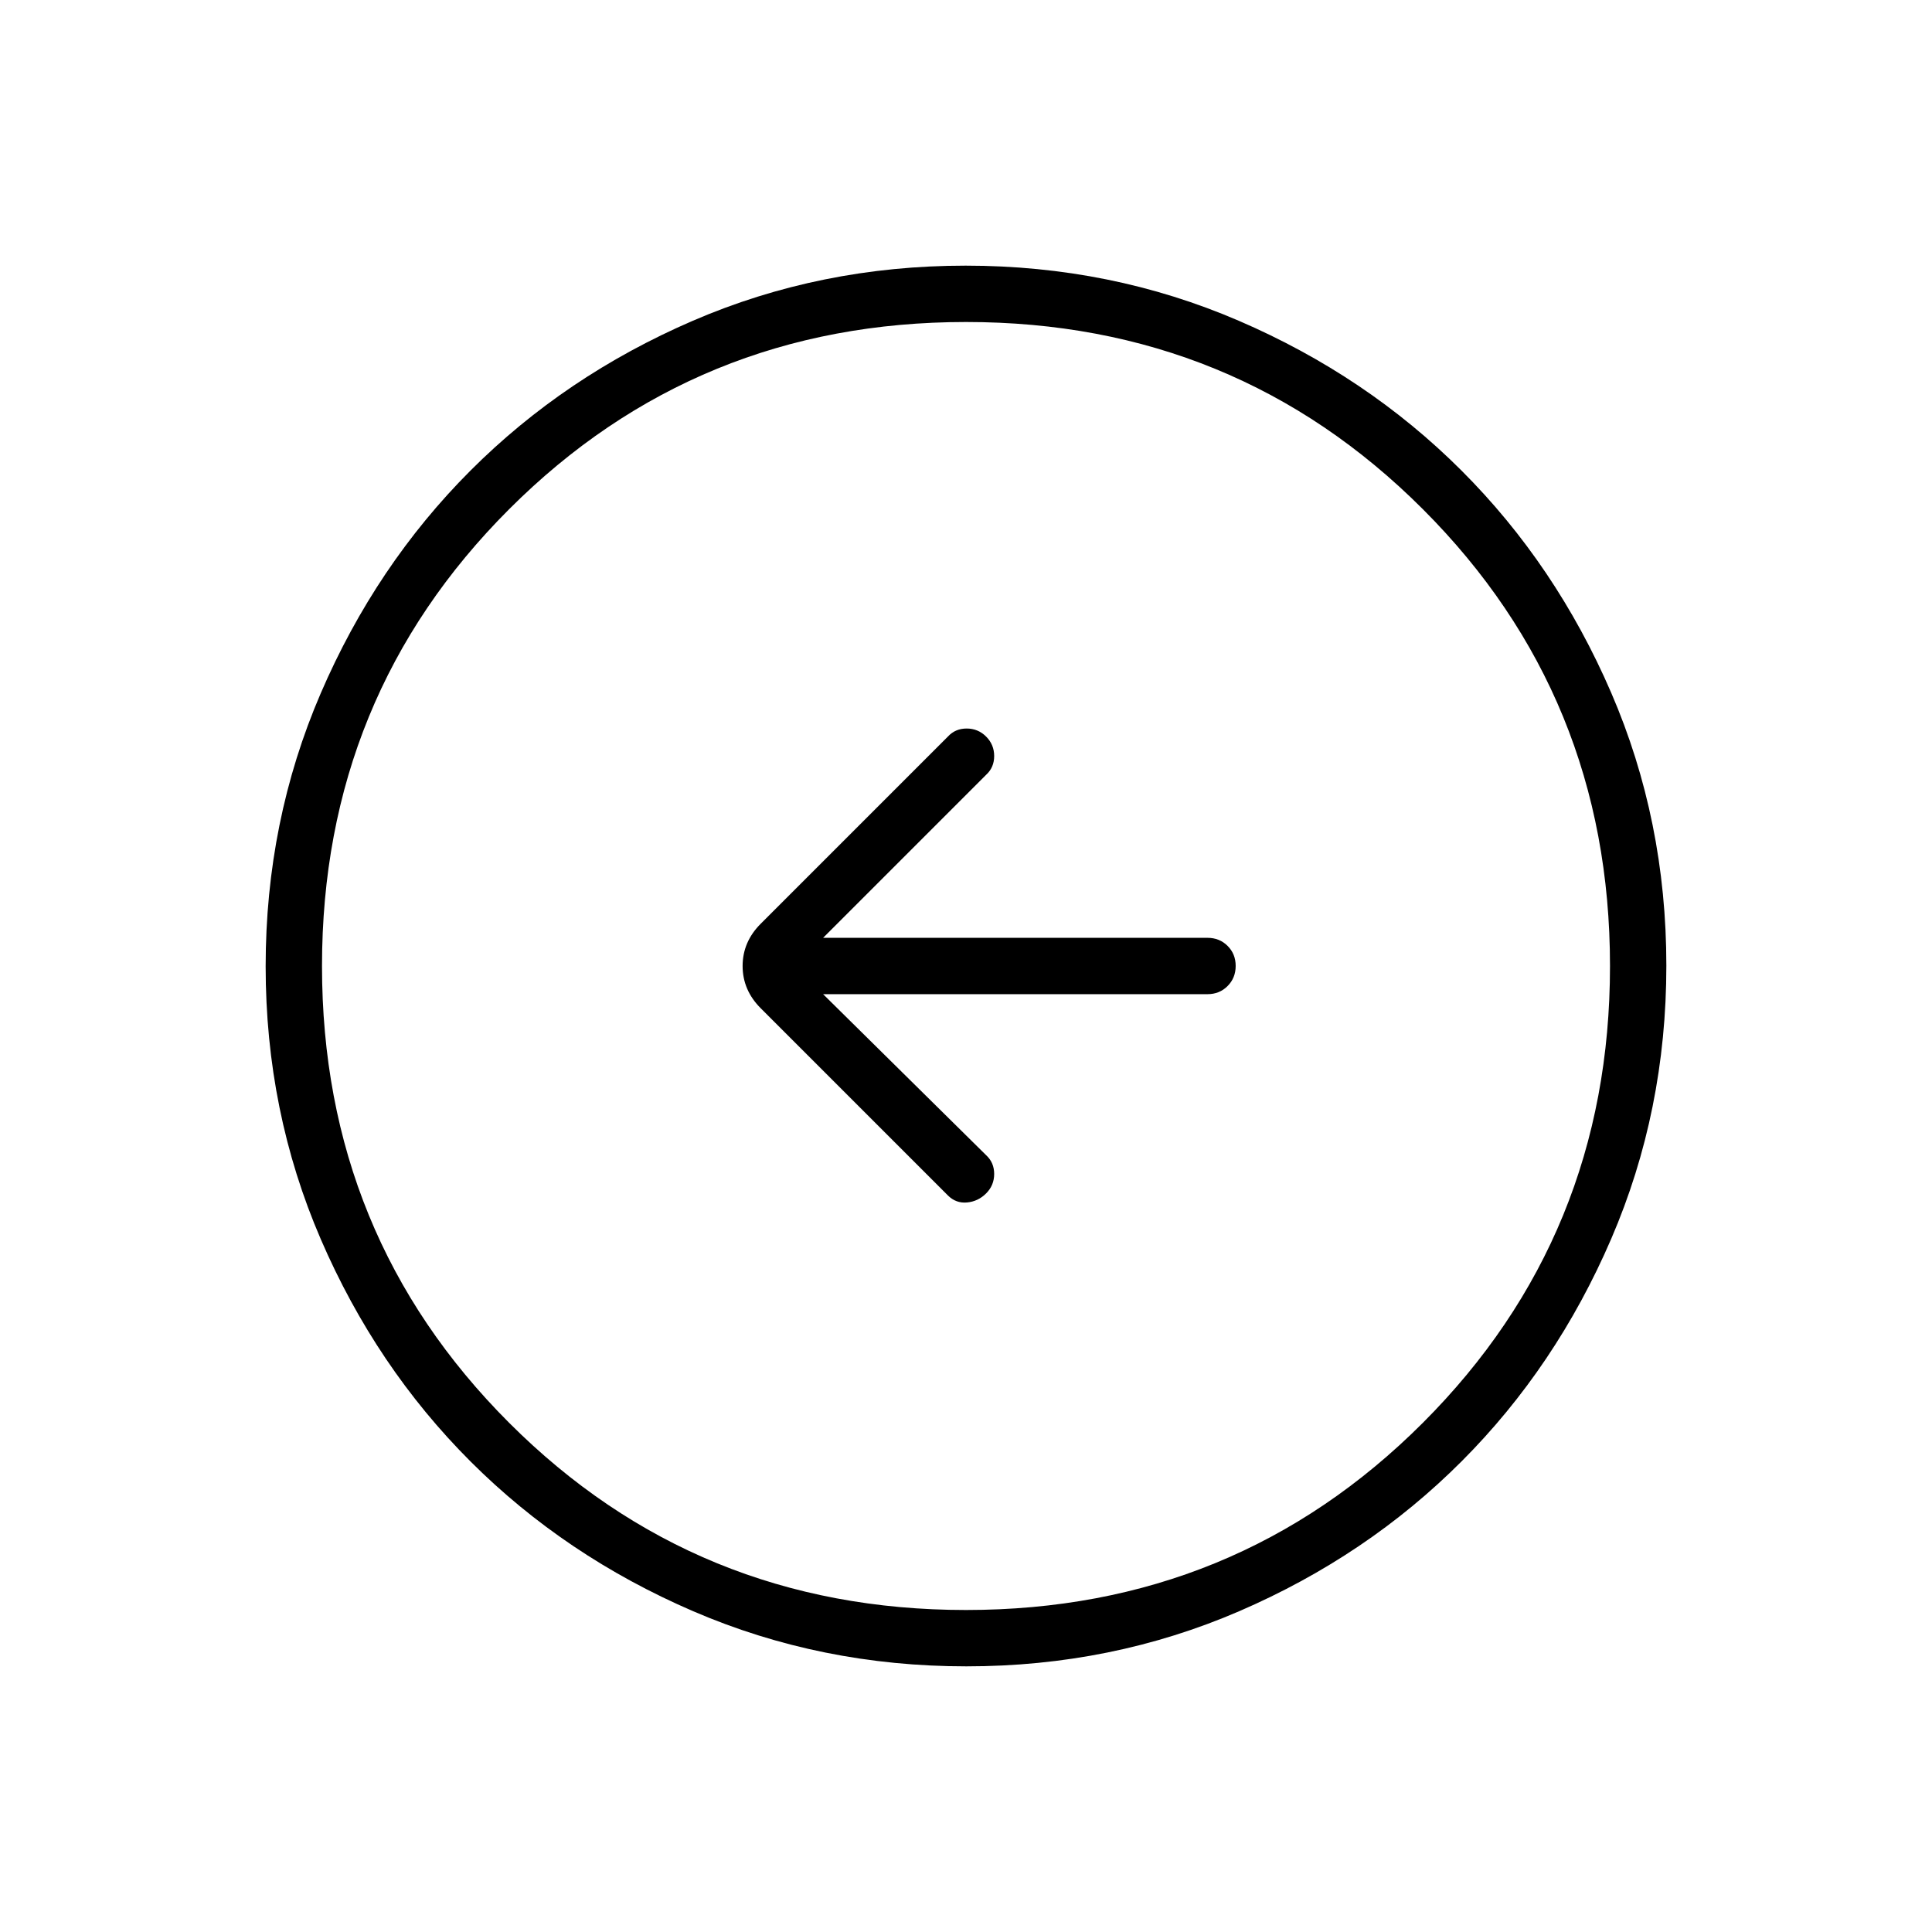 <svg xmlns="http://www.w3.org/2000/svg" height="24" viewBox="0 -960 960 960" width="24"><path d="M409-466h191q5.95 0 9.975-4.035 4.025-4.035 4.025-10T609.975-490q-4.025-4-9.975-4H409l81-81q4-3.667 4-9.333 0-5.667-4-9.667t-9.667-4q-5.666 0-9.333 4l-93 93q-9 9-9 21t9 21l93 93q4 4 9.5 3.5t9.5-4.5q4-4 4-9.667 0-5.666-4-9.333l-81-80Zm71.174 334Q408-132 344.442-159.391q-63.559-27.392-110.575-74.348-47.015-46.957-74.441-110.435Q132-407.652 132-479.826q0-72.174 27.391-135.732 27.392-63.559 74.348-110.574 46.957-47.016 110.435-74.442Q407.652-828 479.826-828q72.174 0 135.732 27.391 63.559 27.392 110.574 74.348 47.016 46.957 74.442 110.435Q828-552.348 828-480.174q0 72.174-27.391 135.732-27.392 63.559-74.348 110.575-46.957 47.015-110.435 74.441Q552.348-132 480.174-132ZM480-160q134 0 227-93t93-227q0-134-93-227t-227-93q-134 0-227 93t-93 227q0 134 93 227t227 93Zm0-320Z"/></svg>